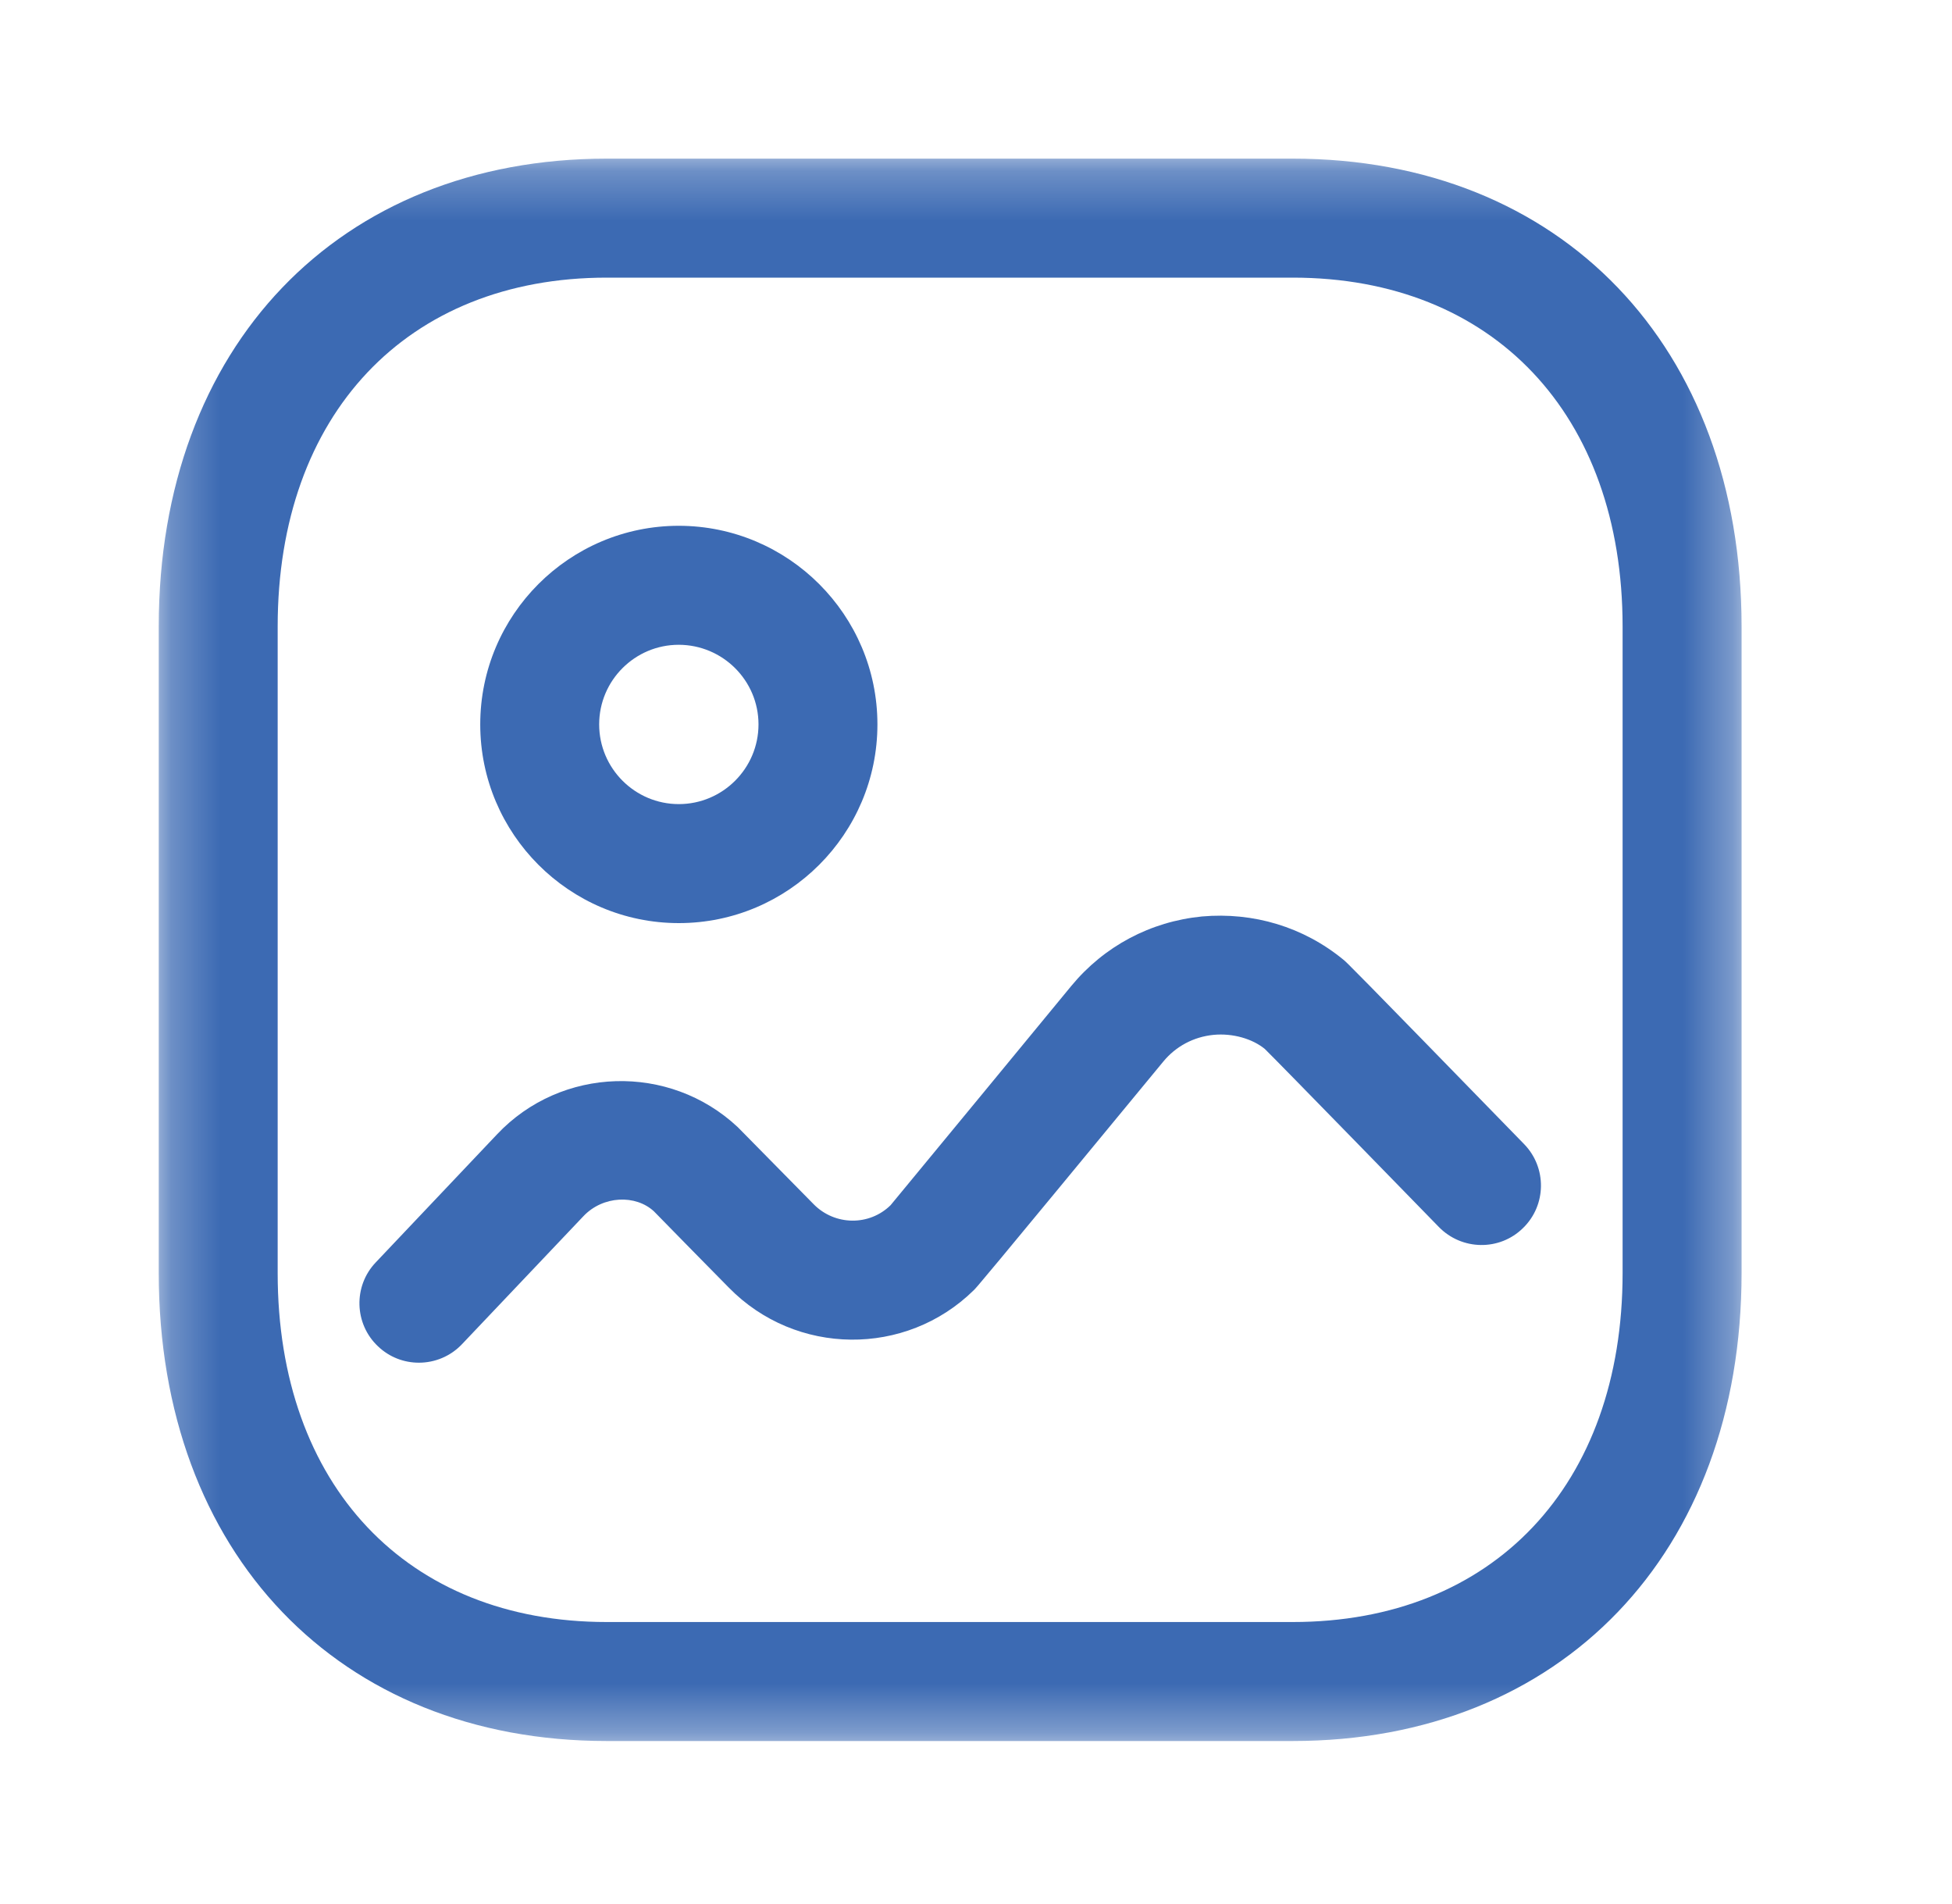 <svg width="40" height="39" viewBox="0 0 40 39" fill="none" xmlns="http://www.w3.org/2000/svg">
<mask id="mask0_1_891" style="mask-type:luminance" maskUnits="userSpaceOnUse" x="3" y="3" width="33" height="33">
<path fill-rule="evenodd" clip-rule="evenodd" d="M3.253 3.25H35.687V35.669H3.253V3.25Z" fill="white"/>
</mask>
<g mask="url(#mask0_1_891)">
<path fill-rule="evenodd" clip-rule="evenodd" d="M12.434 5.688C8.338 5.688 5.69 8.494 5.69 12.836V26.083C5.69 30.427 8.338 33.231 12.434 33.231H26.49C30.597 33.231 33.25 30.427 33.25 26.083V12.836C33.25 8.494 30.597 5.688 26.49 5.688H12.434ZM26.49 35.669H12.434C6.942 35.669 3.253 31.816 3.253 26.083V12.836C3.253 7.103 6.942 3.25 12.434 3.25H26.49C31.991 3.25 35.688 7.103 35.688 12.836V26.083C35.688 31.816 31.991 35.669 26.49 35.669V35.669Z" fill="#3C6AB3"/>
</g>
<path fill-rule="evenodd" clip-rule="evenodd" d="M8.584 27.918C8.282 27.918 7.982 27.808 7.746 27.583C7.257 27.122 7.237 26.348 7.7 25.863L10.184 23.241C11.498 21.846 13.716 21.777 15.119 23.093L16.675 24.673C17.109 25.112 17.814 25.12 18.25 24.691C18.414 24.497 21.953 20.199 21.953 20.199C22.626 19.384 23.575 18.88 24.63 18.776C25.686 18.683 26.711 18.99 27.529 19.662C27.599 19.718 27.662 19.774 31.23 23.438C31.7 23.919 31.692 24.691 31.209 25.16C30.728 25.633 29.955 25.619 29.485 25.138C29.485 25.138 26.156 21.72 25.918 21.49C25.666 21.283 25.262 21.163 24.864 21.202C24.459 21.243 24.095 21.436 23.837 21.75C20.06 26.331 20.015 26.374 19.953 26.434C18.559 27.803 16.308 27.78 14.938 26.383C14.938 26.383 13.427 24.849 13.401 24.818C13.026 24.47 12.356 24.493 11.955 24.917L9.468 27.538C9.228 27.791 8.906 27.918 8.584 27.918Z" fill="#3C6AB3"/>
<path fill-rule="evenodd" clip-rule="evenodd" d="M13.908 13.21C13.01 13.21 12.278 13.941 12.278 14.841C12.278 15.741 13.01 16.474 13.91 16.474C14.81 16.474 15.543 15.741 15.543 14.841C15.543 13.942 14.81 13.211 13.908 13.21ZM13.91 18.912C11.666 18.912 9.841 17.085 9.841 14.841C9.841 12.597 11.666 10.772 13.91 10.772C16.156 10.774 17.98 12.6 17.98 14.841C17.98 17.085 16.154 18.912 13.91 18.912Z" fill="#3C6AB3"/>
</svg>
